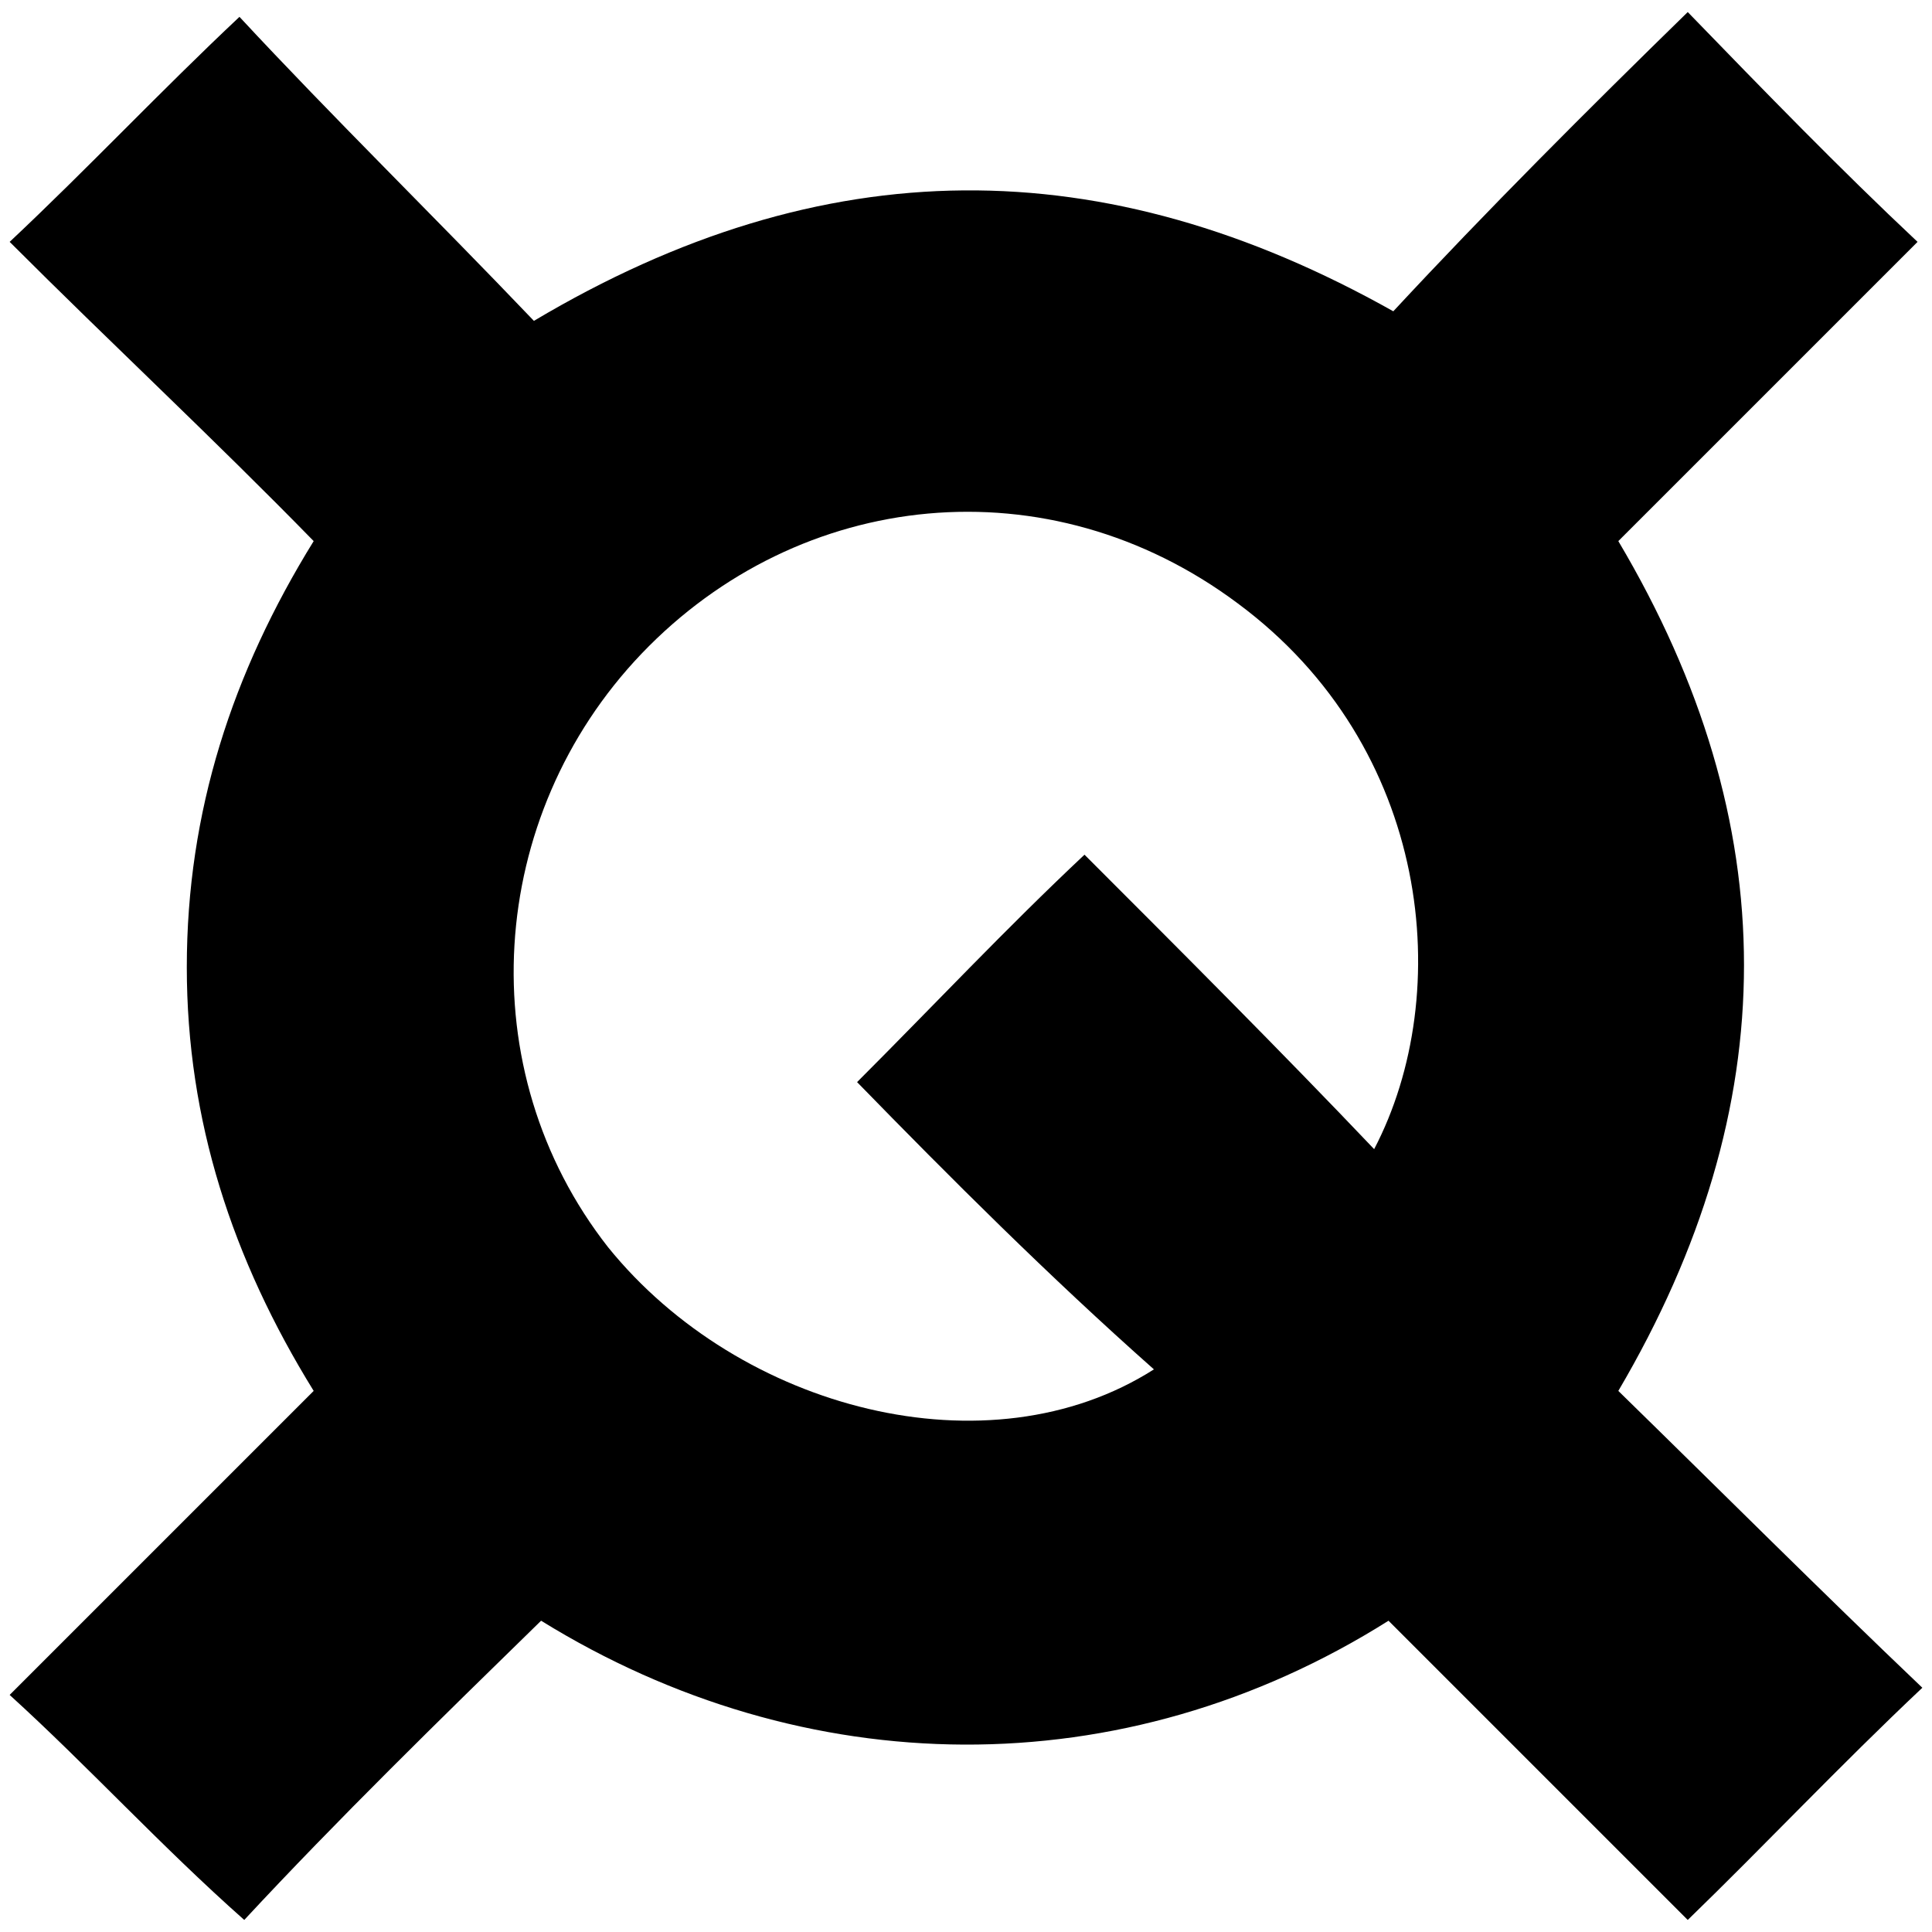 <svg xmlns="http://www.w3.org/2000/svg" width="1000" height="1000">
  <path d="M718.693 838.882c-137.535 86.734-302.328 84.255-438.624 0-52.04 50.801-105.319 102.841-153.642 154.881C83.06 955.353 45.89 914.464 5 877.293l157.36-157.36c-42.128-68.147-65.67-140.012-65.67-219.311 0-80.539 23.542-152.404 65.67-220.551C110.32 226.79 58.28 178.469 5 125.189 45.89 86.78 83.06 47.13 123.95 8.72c48.323 52.04 100.363 102.841 152.403 157.36 149.925-89.212 294.894-89.212 444.819-4.957 48.323-52.04 100.363-104.08 152.403-154.881 39.65 40.888 78.06 80.538 118.949 118.948L837.642 280.071c86.733 146.208 86.733 292.415 0 439.862C890.92 771.973 942.96 824.013 995 873.575c-43.367 40.89-81.777 81.778-121.427 120.188zM314.763 645.59c68.147 84.256 197.009 117.71 282.503 63.192-54.518-48.323-105.32-99.124-153.642-148.686 39.65-39.65 76.82-79.3 117.71-117.71 48.323 48.323 101.602 101.602 149.925 152.403 42.127-80.538 29.737-208.16-70.626-282.503-97.885-73.104-226.746-59.474-308.524 26.02-80.538 84.255-89.211 215.595-17.346 307.284z" style="fill:#000;fill-opacity:1;fill-rule:nonzero;stroke:none;"/>
</svg>
